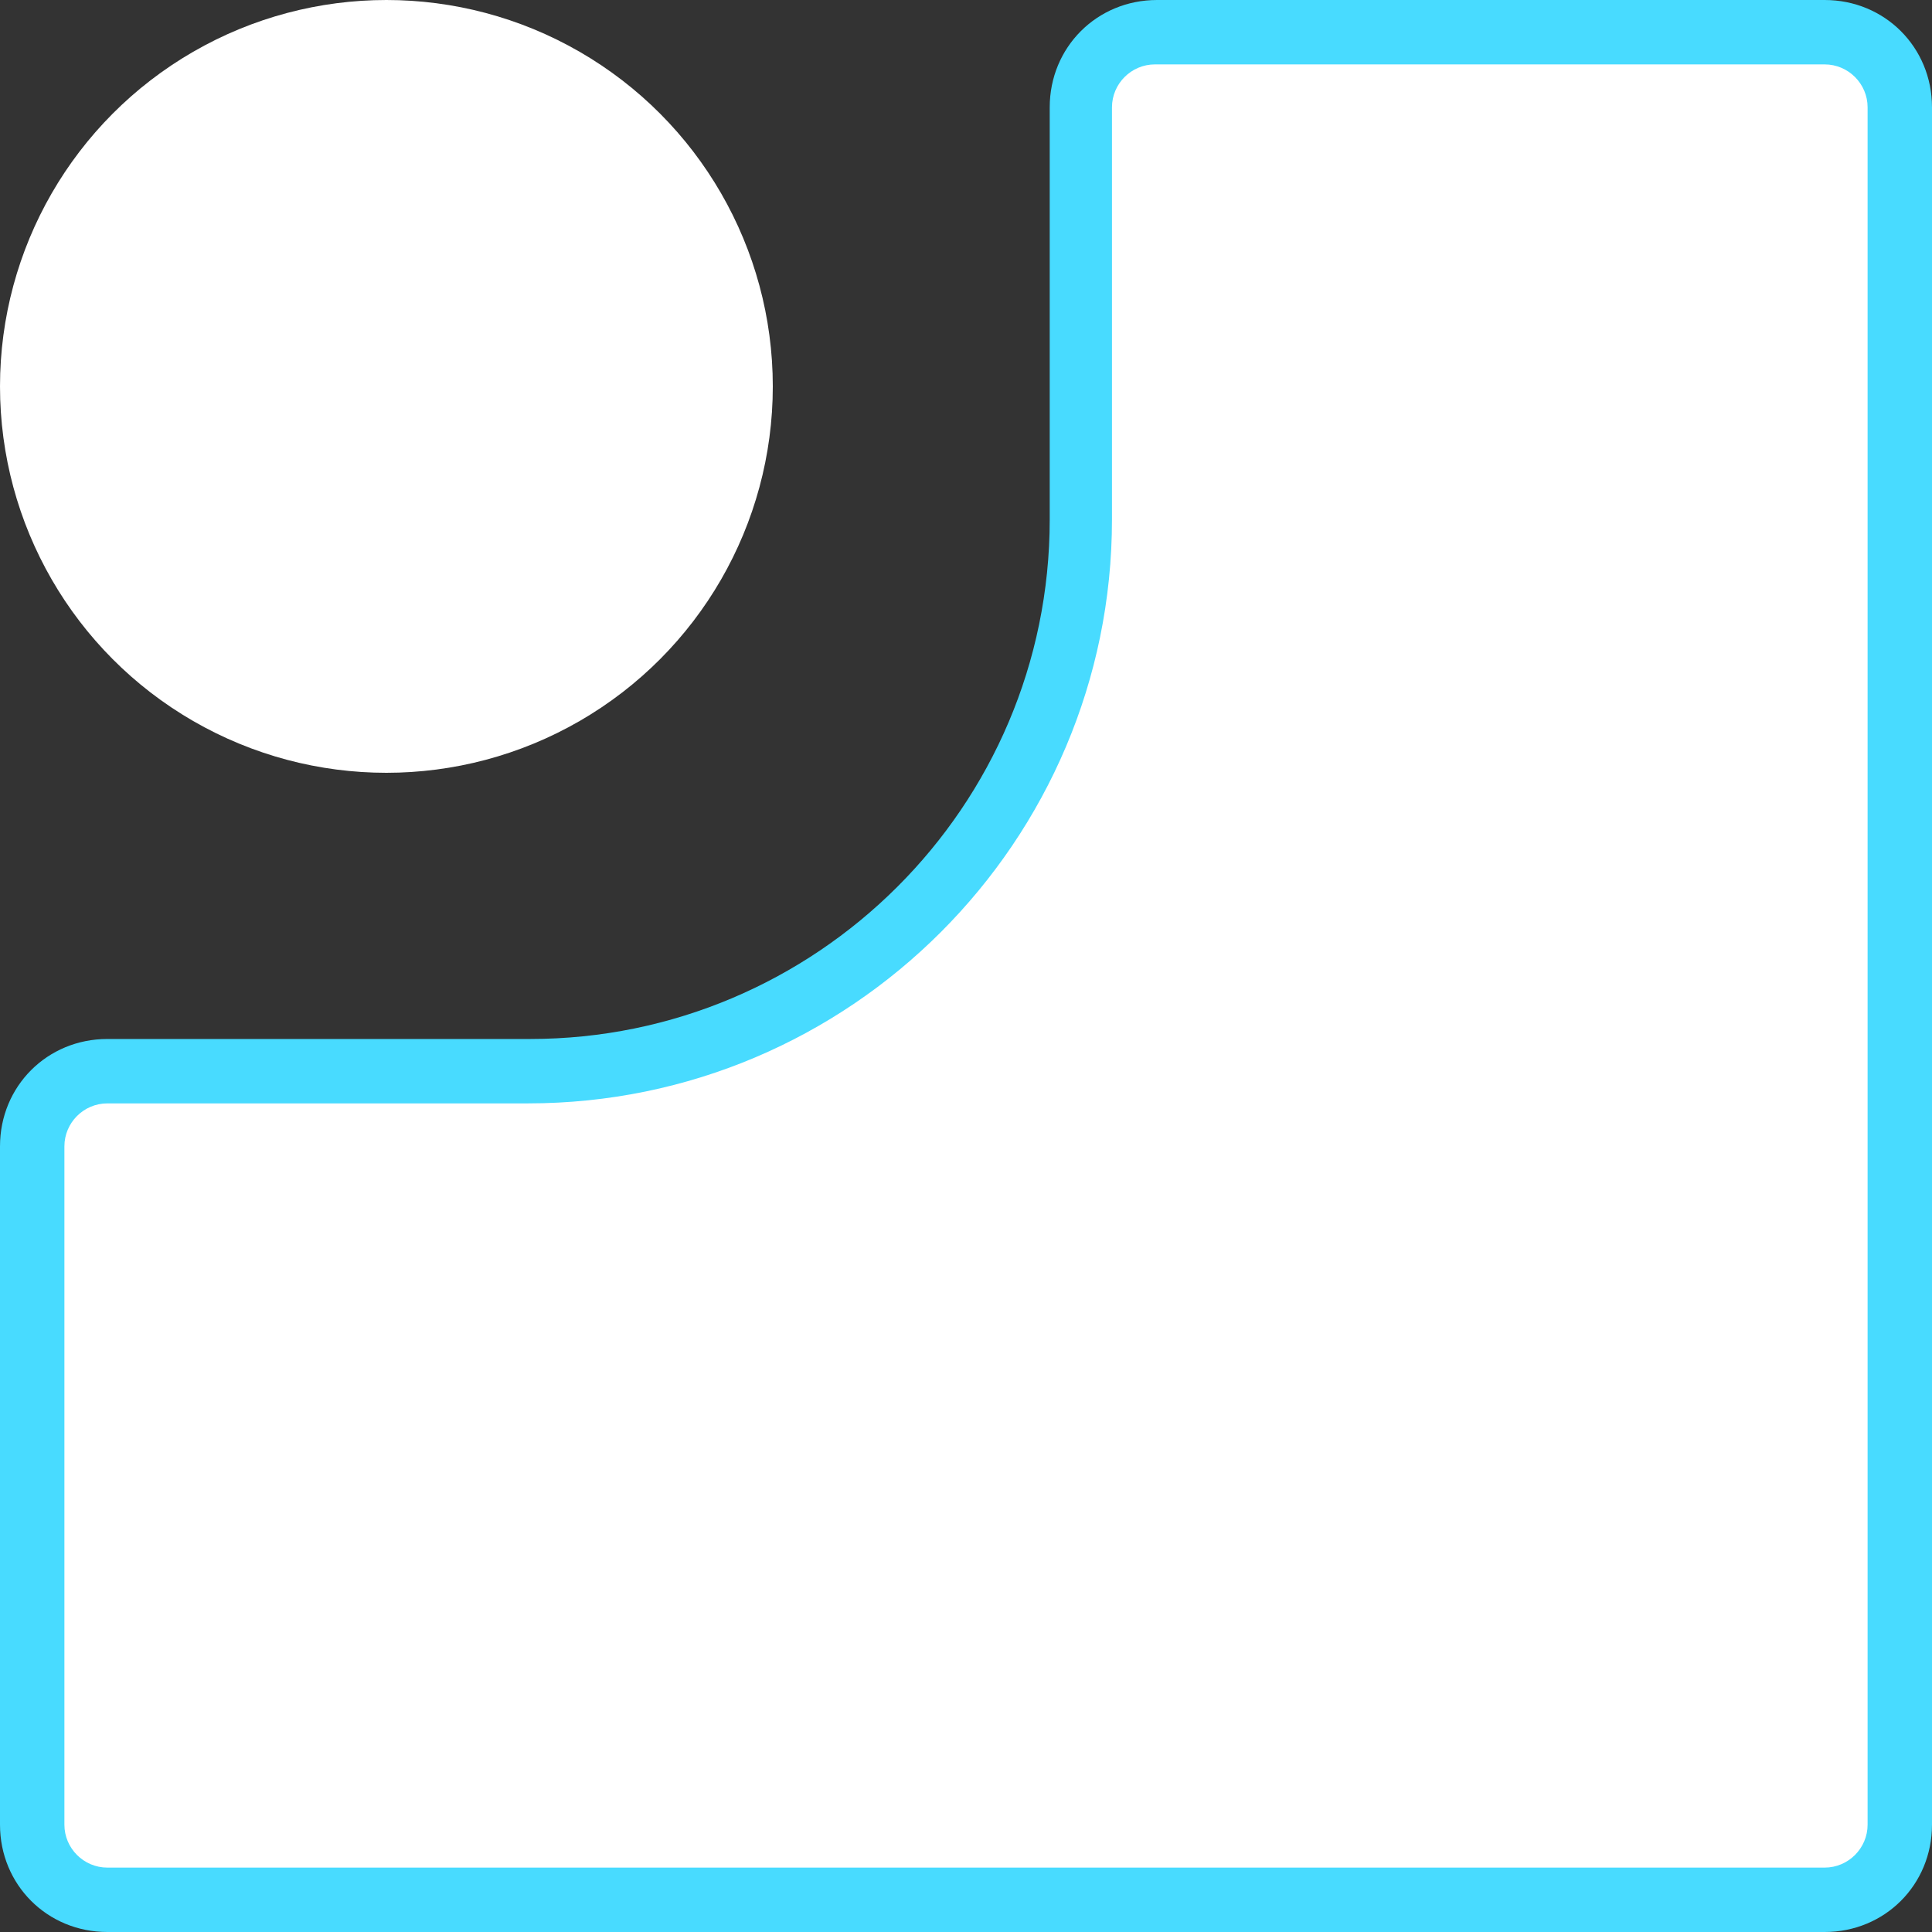 <?xml version="1.0" encoding="utf-8"?>
<!-- Generator: Adobe Illustrator 22.1.0, SVG Export Plug-In . SVG Version: 6.00 Build 0)  -->
<svg version="1.1" id="Layer_1" xmlns="http://www.w3.org/2000/svg" xmlns:xlink="http://www.w3.org/1999/xlink" x="0px" y="0px"
	 viewBox="0 0 90 90" style="enable-background:new 0 0 90 90;" xml:space="preserve">
<rect x="0" y="0" width="90" height="90" fill="#333333" stroke="none"/>
<style type="text/css">
	.st0{fill:#FFFFFF;}
	.st1{fill:#48DBFF;}
</style>
<title>normal/75</title>
<desc>Created with Sketch.</desc>
<g id="normal_x2F_75">
	<g>
		<path id="Line-5_1_" class="st0" d="M50.3,5c0-1.9,1.6-3.5,3.5-3.5l31.2,0c1.9,0,3.5,1.6,3.5,3.5v80c0,1.9-1.6,3.5-3.5,3.5H5
			c-1.9,0-3.5-1.6-3.5-3.5V53.4c0-1.9,1.6-3.5,3.5-3.5h19.7c14.2,0,25.7-11.5,25.7-25.7C50.3,24.2,50.3,5,50.3,5z"/>
		<path class="st1" d="M85,90H5c-2.8,0-5-2.2-5-5V53.4c0-2.8,2.2-5,5-5h19.7c13.3,0,24.2-10.8,24.2-24.2V5c0-2.8,2.2-5,5-5H85
			c2.8,0,5,2.2,5,5v80C90,87.8,87.8,90,85,90z M5,51.4c-1.1,0-2,0.9-2,2V85c0,1.1,0.9,2,2,2h80c1.1,0,2-0.9,2-2V5c0-1.1-0.9-2-2-2
			H53.8c-1.1,0-2,0.9-2,2v19.2c0,15-12.2,27.2-27.2,27.2H5z"/>
	</g>
	<circle id="Oval" class="st0" cx="18" cy="18" r="18"/>
</g>
</svg>
